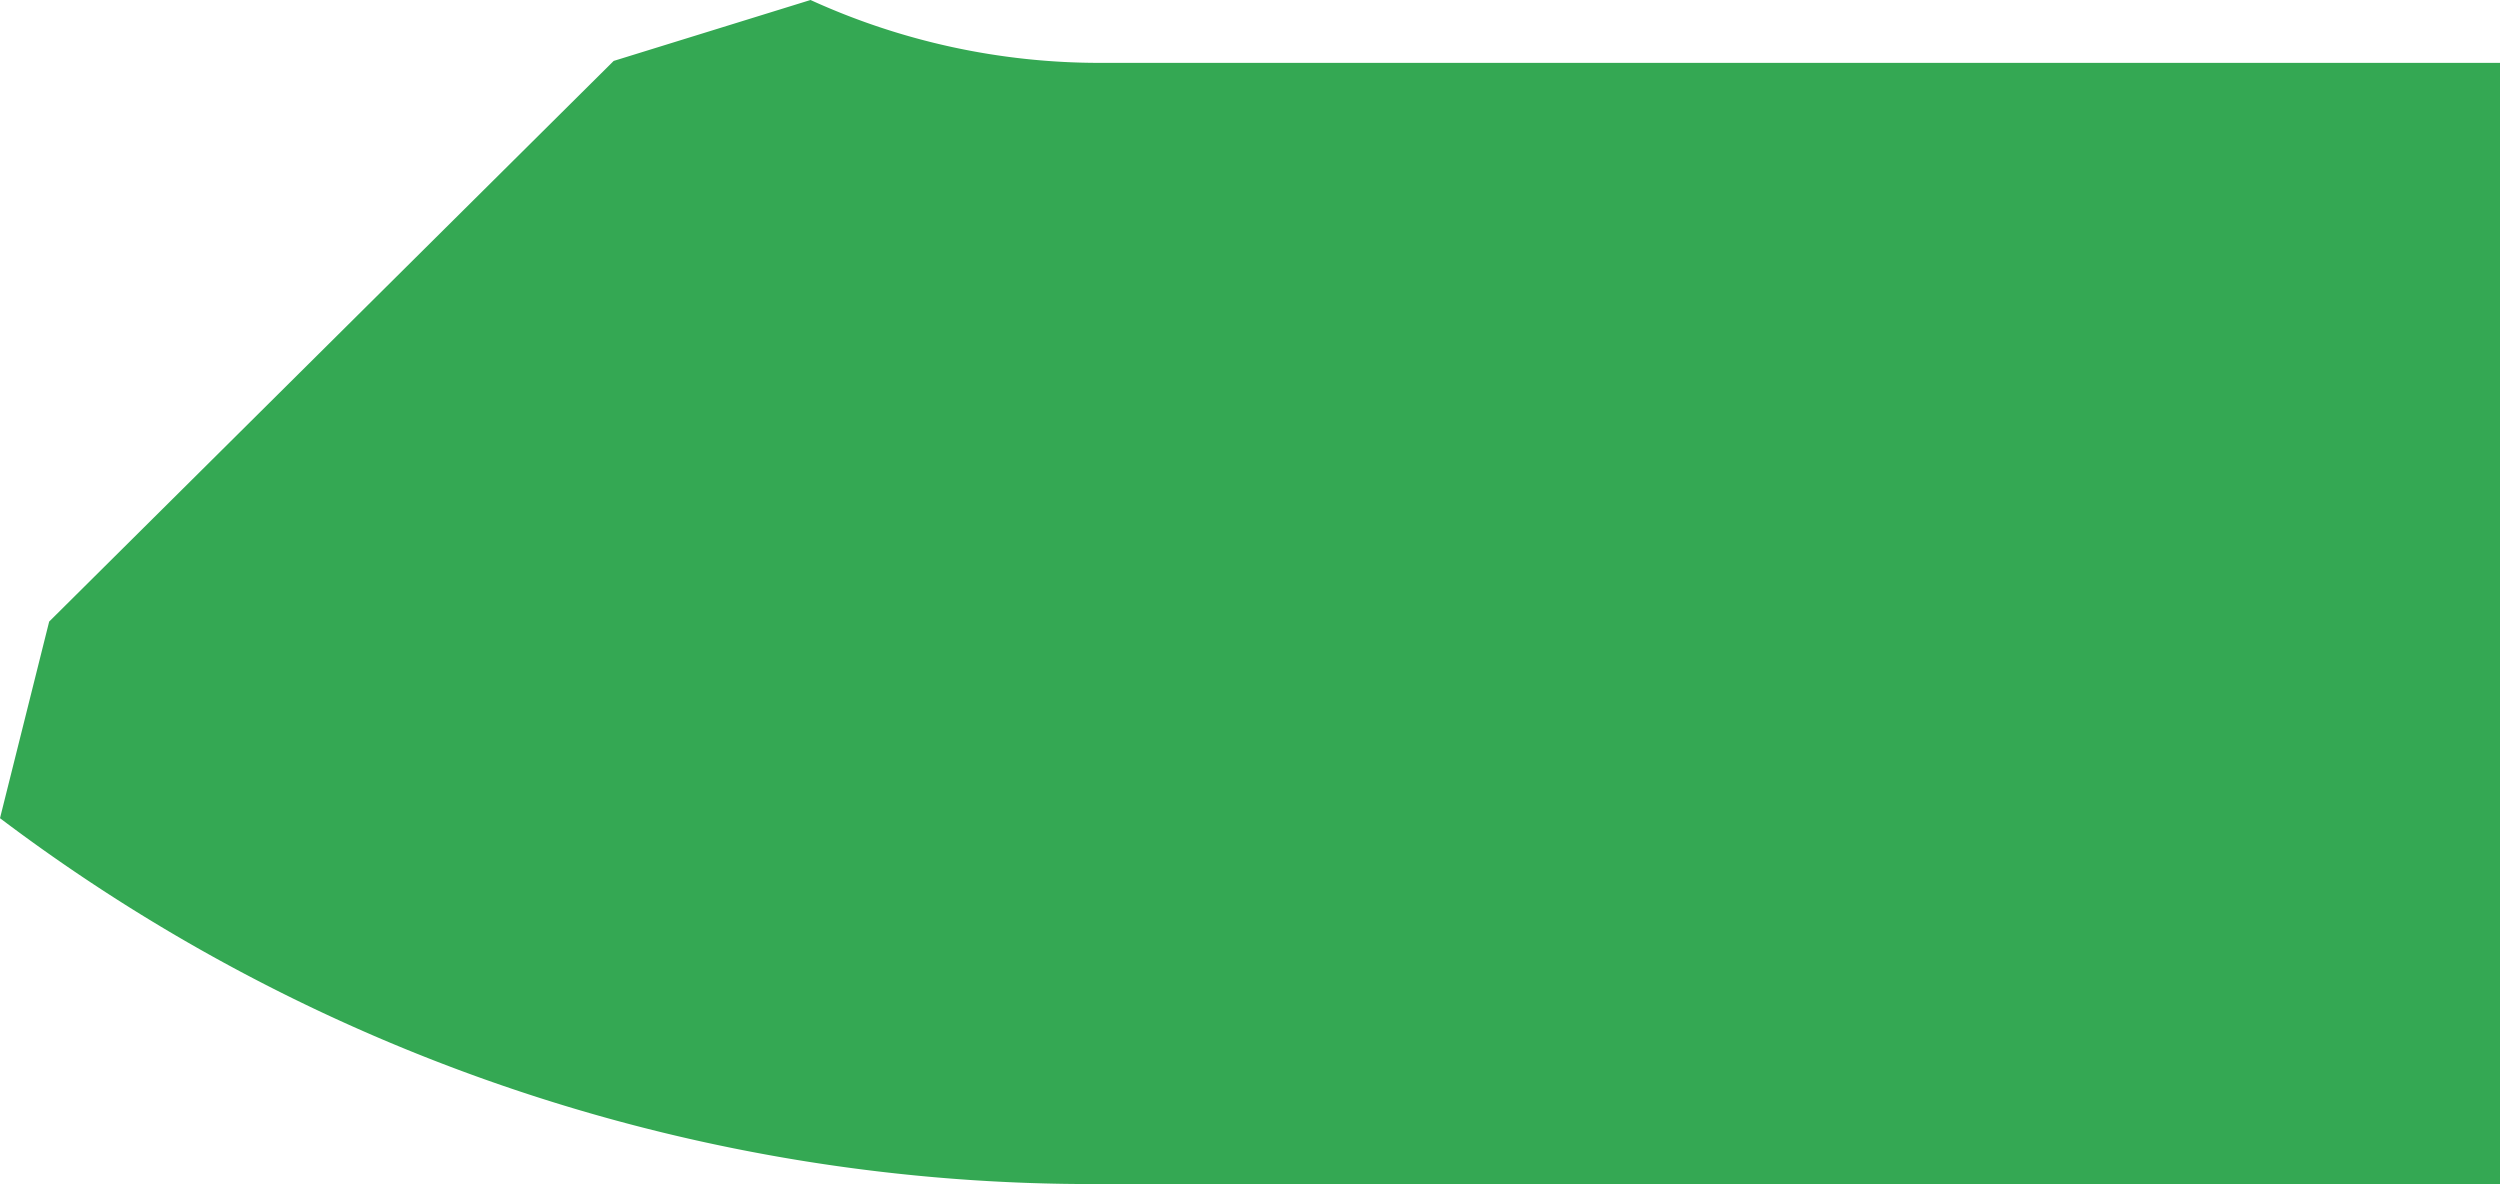 <svg xmlns="http://www.w3.org/2000/svg" width="135.662" height="64.253" viewBox="0 0 135.662 64.253">
  <path id="Path_196" data-name="Path 196" d="M64.326,84.722h76V23.882h-76A37.776,37.776,0,0,1,48.643,20.47L37.962,23.776,7.328,54.2,4.66,64.869A98.3,98.3,0,0,0,64.326,84.722Z" transform="translate(-4.66 -20.47)" fill="#34a853"/>
</svg>
